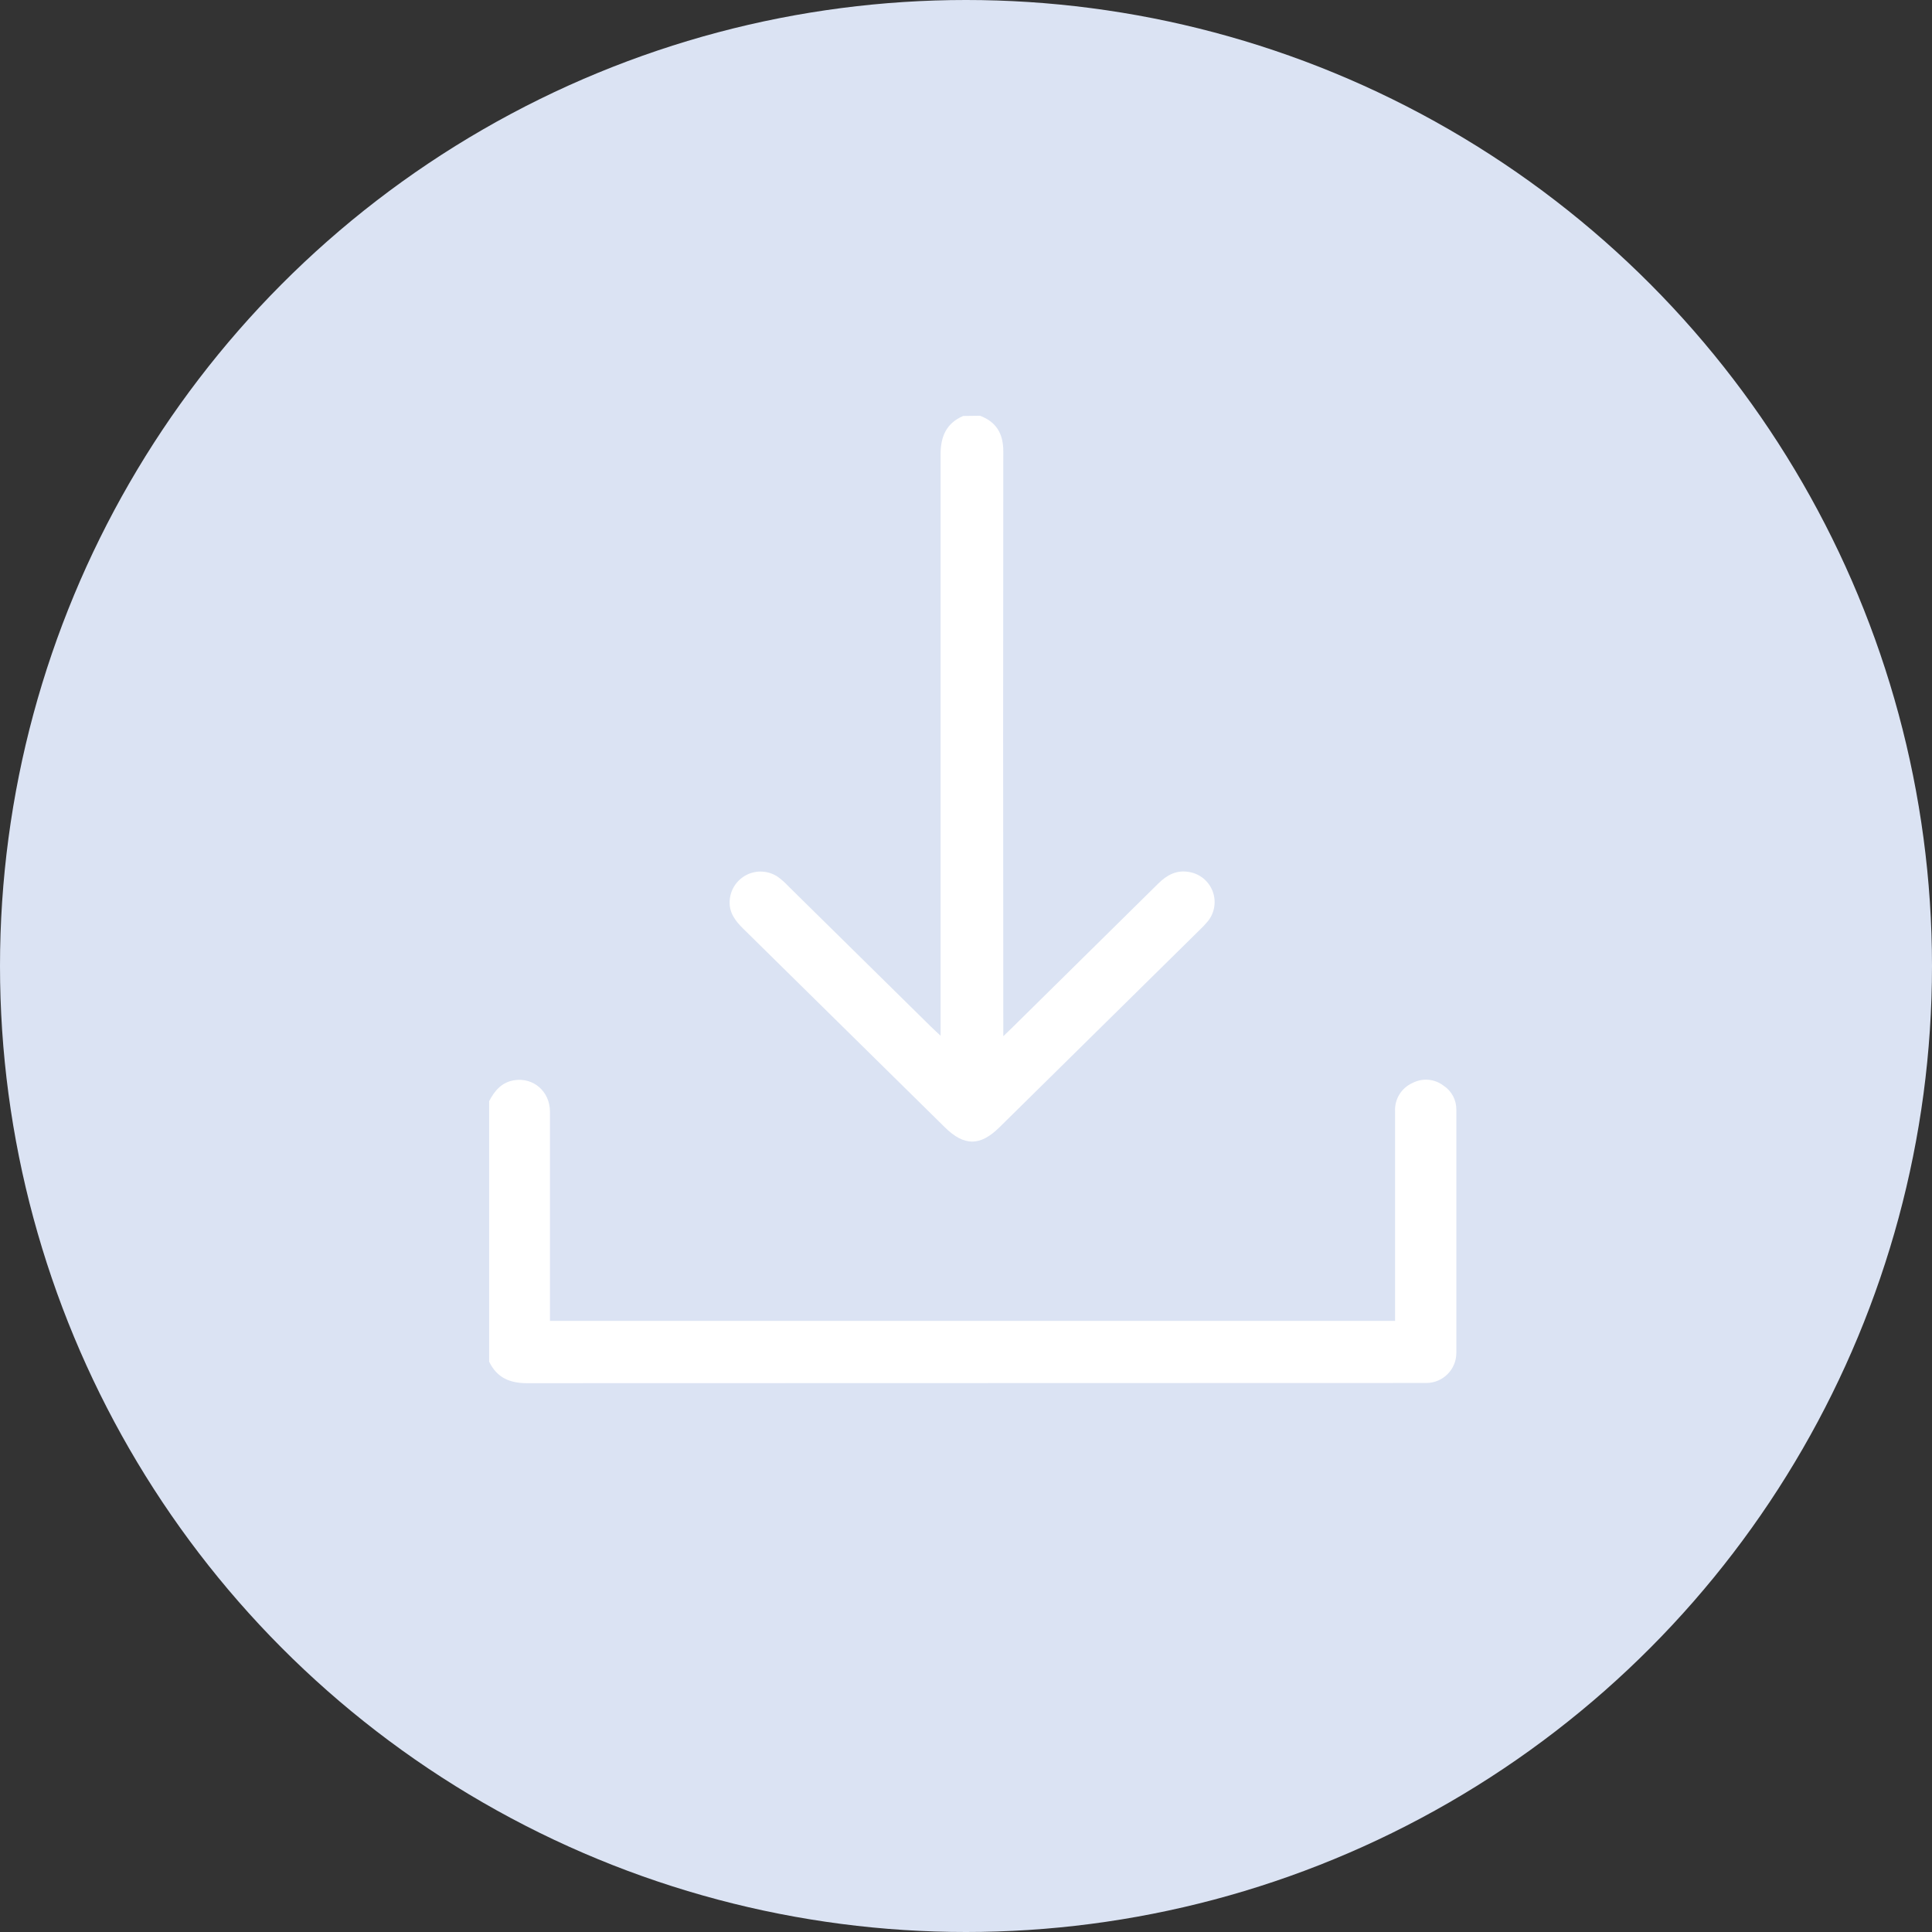 <svg width="68" height="68" viewBox="0 0 68 68" fill="none" xmlns="http://www.w3.org/2000/svg">
<rect x="0" y="0" width="68" height="68" fill="#333333" stroke="none"/>
<circle cx="34" cy="34" r="34" fill="#DBE3F3"/>
<path d="M17.216 38.758C17.406 38.391 17.658 38.093 18.093 38.022C18.771 37.911 19.356 38.412 19.357 39.129C19.357 41.444 19.357 43.758 19.357 46.073V46.491H49.102V46.12C49.102 43.784 49.102 41.447 49.102 39.11C49.092 38.903 49.145 38.699 49.253 38.522C49.361 38.346 49.52 38.206 49.708 38.121C49.881 38.029 50.076 37.988 50.271 38.004C50.465 38.02 50.652 38.092 50.807 38.211C50.947 38.302 51.062 38.428 51.141 38.575C51.22 38.723 51.26 38.888 51.258 39.056C51.258 41.913 51.258 44.77 51.258 47.628C51.256 47.903 51.147 48.166 50.953 48.361C50.761 48.557 50.499 48.67 50.224 48.676C50.114 48.676 50.003 48.676 49.892 48.676C39.449 48.676 29.005 48.679 18.56 48.684C17.935 48.684 17.49 48.49 17.217 47.927L17.216 38.758Z" fill="white"/>
<path d="M34.495 14.633C35.075 14.854 35.315 15.272 35.313 15.893C35.305 22.593 35.305 29.294 35.313 35.993V36.471C35.443 36.345 35.526 36.268 35.608 36.187C37.327 34.493 39.046 32.798 40.764 31.101C41.073 30.795 41.414 30.609 41.863 30.693C42.047 30.726 42.218 30.805 42.362 30.923C42.505 31.042 42.615 31.196 42.681 31.37C42.747 31.544 42.767 31.732 42.738 31.916C42.71 32.099 42.634 32.273 42.518 32.418C42.426 32.529 42.327 32.635 42.222 32.733C39.873 35.05 37.523 37.366 35.172 39.682C34.498 40.347 33.933 40.347 33.254 39.676C30.886 37.343 28.518 35.011 26.152 32.68C25.882 32.414 25.665 32.126 25.681 31.732C25.687 31.538 25.745 31.348 25.848 31.184C25.952 31.02 26.098 30.886 26.27 30.797C26.443 30.708 26.637 30.666 26.831 30.678C27.025 30.689 27.212 30.751 27.374 30.86C27.509 30.958 27.635 31.069 27.748 31.192C29.422 32.838 31.094 34.486 32.766 36.135C32.851 36.219 32.94 36.299 33.105 36.454V35.963C33.105 29.308 33.105 22.652 33.105 15.996C33.105 15.368 33.304 14.896 33.902 14.641L34.495 14.633Z" fill="white"/>
</svg>
